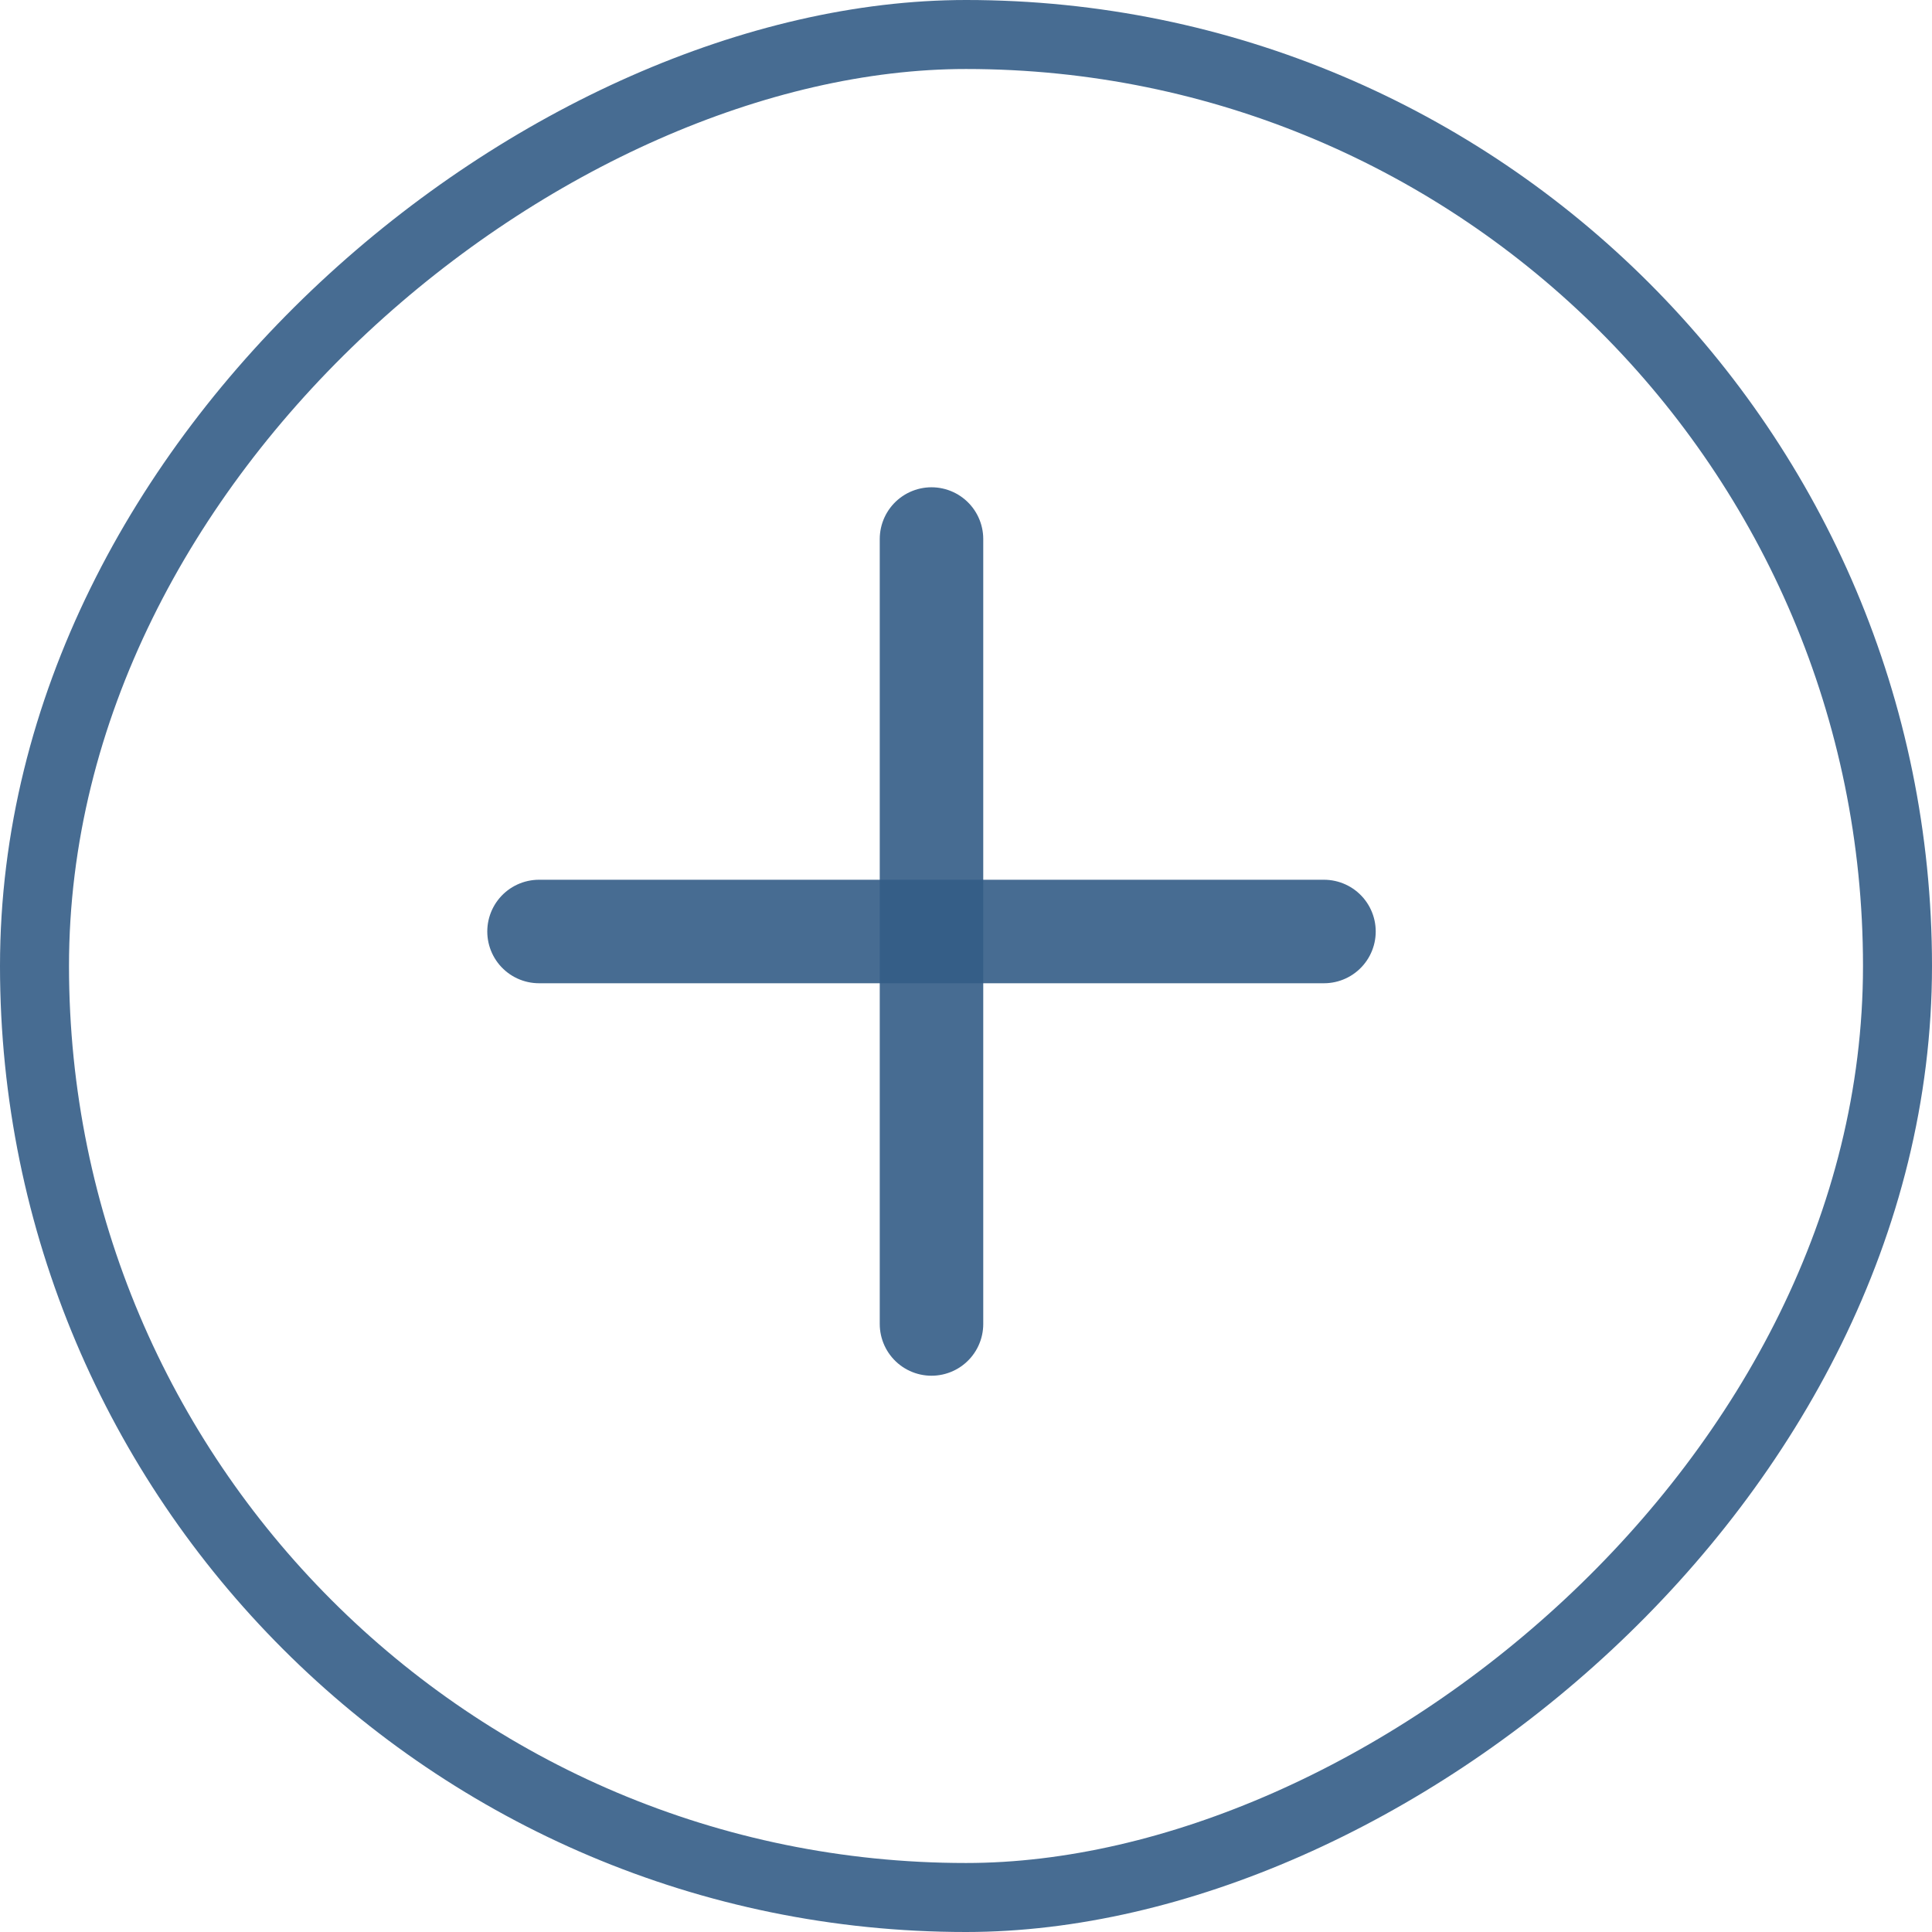 <svg width="28" height="28" viewBox="0 0 28 28" fill="none" xmlns="http://www.w3.org/2000/svg">
<rect x="0.5" y="27.5" width="27" height="27" rx="13.5" transform="rotate(-90 0.5 27.5)" stroke="#335C87" stroke-opacity="0.9"/>
<path d="M7.812 13.5H19.188" stroke="#335C87" stroke-opacity="0.9" stroke-width="1.5" stroke-linecap="round" stroke-linejoin="round"/>
<path d="M13.5 19.188L13.5 7.812" stroke="#335C87" stroke-opacity="0.9" stroke-width="1.5" stroke-linecap="round" stroke-linejoin="round"/>
</svg>
